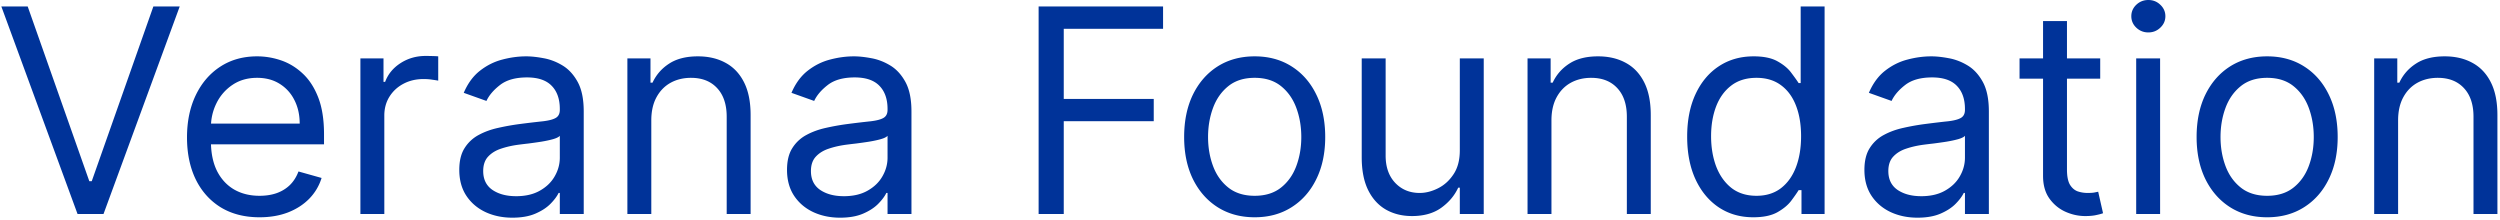 <svg xmlns="http://www.w3.org/2000/svg" width="841" height="74" fill="none" viewBox="0 0 841 74">
  <path fill="#039" d="m9.318 2.182 20.727 58.773h.819L51.59 2.181h8.864L34.818 72h-8.727L.455 2.182h8.863Zm78 70.909c-5.045 0-9.397-1.114-13.057-3.341-3.636-2.25-6.443-5.386-8.42-9.41-1.955-4.045-2.932-8.75-2.932-14.113 0-5.363.977-10.09 2.932-14.181 1.977-4.114 4.727-7.319 8.25-9.614 3.545-2.318 7.682-3.477 12.409-3.477 2.727 0 5.42.454 8.08 1.363 2.659.91 5.08 2.386 7.261 4.432 2.182 2.023 3.92 4.704 5.216 8.045C108.352 36.136 109 40.25 109 45.136v3.41H68.636V41.59h32.182c0-2.955-.591-5.591-1.772-7.91-1.16-2.317-2.819-4.147-4.978-5.488-2.136-1.34-4.659-2.011-7.568-2.011-3.204 0-5.977.795-8.318 2.386a15.697 15.697 0 0 0-5.353 6.137c-1.25 2.522-1.874 5.227-1.874 8.113v4.637c0 3.954.681 7.306 2.045 10.056 1.386 2.728 3.307 4.807 5.761 6.239 2.455 1.41 5.307 2.114 8.557 2.114 2.114 0 4.023-.296 5.728-.887 1.727-.613 3.215-1.523 4.465-2.727 1.25-1.227 2.216-2.75 2.898-4.568l7.773 2.182a17.23 17.23 0 0 1-4.125 6.954c-1.932 1.978-4.318 3.523-7.16 4.636-2.84 1.092-6.033 1.637-9.579 1.637ZM121.24 72V19.636h7.772v7.91h.546c.954-2.591 2.682-4.694 5.182-6.307 2.5-1.614 5.318-2.42 8.454-2.42.591 0 1.33.01 2.216.033.886.023 1.557.057 2.011.102v8.182c-.272-.068-.897-.17-1.875-.306a18.449 18.449 0 0 0-3.034-.24c-2.545 0-4.818.535-6.818 1.603-1.977 1.046-3.545 2.5-4.704 4.364-1.137 1.84-1.705 3.943-1.705 6.307V72h-8.045Zm51.127 1.227c-3.318 0-6.329-.625-9.034-1.875-2.704-1.273-4.852-3.102-6.443-5.488-1.591-2.41-2.386-5.319-2.386-8.728 0-3 .591-5.431 1.773-7.295a12.507 12.507 0 0 1 4.738-4.432c1.977-1.068 4.159-1.864 6.546-2.386a79.677 79.677 0 0 1 7.261-1.296 325.01 325.01 0 0 1 7.739-.92c2-.227 3.454-.602 4.363-1.125.932-.523 1.398-1.432 1.398-2.727v-.273c0-3.364-.92-5.978-2.761-7.841-1.819-1.864-4.58-2.796-8.284-2.796-3.841 0-6.853.841-9.035 2.523-2.181 1.682-3.715 3.477-4.602 5.387l-7.636-2.728c1.363-3.181 3.182-5.659 5.454-7.431 2.296-1.796 4.796-3.046 7.5-3.75 2.728-.728 5.409-1.091 8.046-1.091 1.682 0 3.613.204 5.795.613 2.205.386 4.33 1.193 6.375 2.42 2.068 1.228 3.784 3.08 5.148 5.558 1.364 2.477 2.045 5.795 2.045 9.954V72h-8.045v-7.09h-.409c-.546 1.136-1.455 2.351-2.727 3.647-1.273 1.295-2.966 2.397-5.08 3.307-2.114.909-4.693 1.363-7.739 1.363ZM173.594 66c3.182 0 5.863-.625 8.045-1.875 2.205-1.25 3.864-2.864 4.977-4.84 1.137-1.978 1.705-4.058 1.705-6.24v-7.363c-.341.409-1.091.784-2.25 1.125-1.136.318-2.455.602-3.955.852-1.477.227-2.92.432-4.329.614-1.386.159-2.511.295-3.375.409-2.091.273-4.046.716-5.864 1.33-1.795.59-3.25 1.488-4.363 2.693-1.091 1.181-1.637 2.795-1.637 4.84 0 2.796 1.034 4.91 3.103 6.341 2.09 1.41 4.738 2.114 7.943 2.114Zm45.503-25.5V72h-8.046V19.636h7.773v8.182h.682c1.227-2.659 3.091-4.795 5.591-6.409 2.5-1.636 5.727-2.454 9.681-2.454 3.546 0 6.648.727 9.307 2.181 2.659 1.432 4.728 3.614 6.205 6.546 1.477 2.909 2.216 6.59 2.216 11.045V72h-8.046V39.273c0-4.114-1.068-7.319-3.204-9.614-2.137-2.318-5.068-3.477-8.796-3.477-2.568 0-4.863.557-6.886 1.67-2 1.114-3.58 2.739-4.739 4.875-1.159 2.137-1.738 4.728-1.738 7.773Zm63.519 32.727c-3.318 0-6.329-.625-9.034-1.875-2.704-1.273-4.852-3.102-6.443-5.488-1.591-2.41-2.386-5.319-2.386-8.728 0-3 .591-5.431 1.773-7.295a12.507 12.507 0 0 1 4.738-4.432c1.977-1.068 4.159-1.864 6.546-2.386a79.677 79.677 0 0 1 7.261-1.296 325.01 325.01 0 0 1 7.739-.92c2-.227 3.454-.602 4.363-1.125.932-.523 1.398-1.432 1.398-2.727v-.273c0-3.364-.92-5.978-2.761-7.841-1.819-1.864-4.58-2.796-8.284-2.796-3.841 0-6.853.841-9.035 2.523-2.181 1.682-3.715 3.477-4.602 5.387l-7.636-2.728c1.363-3.181 3.182-5.659 5.454-7.431 2.296-1.796 4.796-3.046 7.5-3.75 2.728-.728 5.409-1.091 8.046-1.091 1.682 0 3.613.204 5.795.613 2.205.386 4.33 1.193 6.375 2.42 2.068 1.228 3.784 3.08 5.148 5.558 1.364 2.477 2.045 5.795 2.045 9.954V72h-8.045v-7.09h-.409c-.546 1.136-1.455 2.351-2.727 3.647-1.273 1.295-2.966 2.397-5.08 3.307-2.114.909-4.693 1.363-7.739 1.363ZM283.844 66c3.182 0 5.863-.625 8.045-1.875 2.205-1.25 3.864-2.864 4.977-4.84 1.137-1.978 1.705-4.058 1.705-6.24v-7.363c-.341.409-1.091.784-2.25 1.125-1.136.318-2.455.602-3.955.852-1.477.227-2.92.432-4.329.614-1.386.159-2.511.295-3.375.409-2.091.273-4.046.716-5.864 1.33-1.795.59-3.25 1.488-4.363 2.693-1.091 1.181-1.637 2.795-1.637 4.84 0 2.796 1.034 4.91 3.103 6.341 2.09 1.41 4.738 2.114 7.943 2.114Zm65.548 6V2.182h41.864v7.5h-33.409v23.59h30.272v7.5h-30.272V72h-8.455Zm72.682 1.09c-4.727 0-8.875-1.124-12.443-3.374-3.546-2.25-6.319-5.398-8.319-9.443-1.977-4.046-2.965-8.773-2.965-14.182 0-5.455.988-10.216 2.965-14.284 2-4.068 4.773-7.227 8.319-9.477 3.568-2.25 7.716-3.375 12.443-3.375 4.727 0 8.864 1.125 12.409 3.375 3.568 2.25 6.341 5.409 8.318 9.477 2 4.068 3 8.83 3 14.284 0 5.409-1 10.136-3 14.182-1.977 4.045-4.75 7.193-8.318 9.443-3.545 2.25-7.682 3.375-12.409 3.375Zm0-7.226c3.591 0 6.545-.92 8.864-2.762 2.318-1.84 4.034-4.261 5.147-7.261 1.114-3 1.671-6.25 1.671-9.75s-.557-6.761-1.671-9.784c-1.113-3.023-2.829-5.466-5.147-7.33-2.319-1.863-5.273-2.795-8.864-2.795-3.591 0-6.546.932-8.864 2.795-2.318 1.864-4.034 4.307-5.148 7.33-1.113 3.023-1.67 6.284-1.67 9.784 0 3.5.557 6.75 1.67 9.75 1.114 3 2.83 5.42 5.148 7.261 2.318 1.841 5.273 2.762 8.864 2.762Zm69.008-15.273V19.636h8.046V72h-8.046v-8.864h-.545c-1.227 2.66-3.136 4.92-5.727 6.785-2.591 1.84-5.864 2.76-9.819 2.76-3.272 0-6.181-.715-8.727-2.147-2.545-1.455-4.545-3.636-6-6.545-1.454-2.932-2.182-6.625-2.182-11.08V19.636h8.046v32.728c0 3.818 1.068 6.863 3.204 9.136 2.159 2.273 4.909 3.41 8.25 3.41 2 0 4.034-.512 6.103-1.535 2.091-1.023 3.841-2.59 5.25-4.705 1.431-2.113 2.147-4.806 2.147-8.08ZM521.909 40.5V72h-8.045V19.636h7.772v8.182h.682c1.227-2.659 3.091-4.795 5.591-6.409 2.5-1.636 5.727-2.454 9.682-2.454 3.545 0 6.648.727 9.307 2.181 2.659 1.432 4.727 3.614 6.204 6.546 1.478 2.909 2.216 6.59 2.216 11.045V72h-8.045V39.273c0-4.114-1.068-7.319-3.205-9.614-2.136-2.318-5.068-3.477-8.795-3.477-2.568 0-4.864.557-6.887 1.67-2 1.114-3.579 2.739-4.738 4.875-1.159 2.137-1.739 4.728-1.739 7.773Zm67.884 32.59c-4.364 0-8.216-1.101-11.557-3.306-3.341-2.227-5.955-5.364-7.841-9.409-1.886-4.068-2.83-8.875-2.83-14.42 0-5.5.944-10.273 2.83-14.319 1.886-4.045 4.511-7.17 7.875-9.375 3.364-2.204 7.25-3.306 11.659-3.306 3.409 0 6.102.568 8.08 1.704 2 1.114 3.522 2.387 4.568 3.818 1.068 1.41 1.897 2.569 2.488 3.477h.682V2.183h8.046V72h-7.773v-8.045h-.955c-.591.954-1.431 2.159-2.522 3.613-1.091 1.432-2.648 2.716-4.671 3.853-2.023 1.113-4.716 1.67-8.079 1.67Zm1.091-7.226c3.227 0 5.954-.841 8.181-2.523 2.228-1.705 3.921-4.057 5.08-7.057 1.159-3.023 1.739-6.511 1.739-10.466 0-3.909-.569-7.33-1.705-10.261-1.136-2.955-2.818-5.25-5.045-6.887-2.228-1.659-4.978-2.488-8.25-2.488-3.41 0-6.25.875-8.523 2.625-2.25 1.727-3.943 4.08-5.08 7.057-1.113 2.954-1.67 6.272-1.67 9.954 0 3.727.568 7.114 1.704 10.16 1.159 3.022 2.864 5.431 5.114 7.227 2.273 1.772 5.091 2.659 8.455 2.659Zm54.17 7.363c-3.318 0-6.33-.625-9.034-1.875-2.705-1.273-4.852-3.102-6.443-5.488-1.591-2.41-2.387-5.319-2.387-8.728 0-3 .591-5.431 1.773-7.295a12.51 12.51 0 0 1 4.739-4.432c1.977-1.068 4.159-1.864 6.545-2.386a79.698 79.698 0 0 1 7.262-1.296c3.181-.409 5.761-.716 7.738-.92 2-.227 3.455-.602 4.364-1.125.932-.523 1.398-1.432 1.398-2.727v-.273c0-3.364-.921-5.978-2.762-7.841-1.818-1.864-4.579-2.796-8.284-2.796-3.841 0-6.852.841-9.034 2.523-2.182 1.682-3.716 3.477-4.602 5.387l-7.637-2.728c1.364-3.181 3.182-5.659 5.455-7.431 2.295-1.796 4.795-3.046 7.5-3.75 2.727-.728 5.409-1.091 8.045-1.091 1.682 0 3.614.204 5.796.613 2.204.386 4.329 1.193 6.375 2.42 2.068 1.228 3.784 3.08 5.148 5.558 1.363 2.477 2.045 5.795 2.045 9.954V72h-8.045v-7.09h-.41c-.545 1.136-1.454 2.351-2.727 3.647-1.273 1.295-2.966 2.397-5.079 3.307-2.114.909-4.694 1.363-7.739 1.363ZM646.281 66c3.182 0 5.864-.625 8.046-1.875 2.204-1.25 3.863-2.864 4.977-4.84 1.136-1.978 1.705-4.058 1.705-6.24v-7.363c-.341.409-1.091.784-2.25 1.125-1.137.318-2.455.602-3.955.852-1.477.227-2.92.432-4.33.614-1.386.159-2.511.295-3.375.409-2.09.273-4.045.716-5.863 1.33-1.796.59-3.25 1.488-4.364 2.693-1.091 1.181-1.636 2.795-1.636 4.84 0 2.796 1.034 4.91 3.102 6.341 2.091 1.41 4.739 2.114 7.943 2.114Zm60.23-46.364v6.819h-27.136v-6.819h27.136ZM687.284 7.091h8.046V57c0 2.273.329 3.977.988 5.114.682 1.113 1.546 1.863 2.591 2.25 1.068.363 2.193.545 3.375.545.886 0 1.614-.045 2.182-.136l1.364-.273 1.636 7.227c-.546.205-1.307.41-2.284.614-.977.227-2.216.34-3.716.34-2.273 0-4.5-.488-6.682-1.465-2.159-.977-3.954-2.466-5.386-4.466-1.409-2-2.114-4.523-2.114-7.568V7.09ZM718.614 72V19.636h8.045V72h-8.045Zm4.091-61.09c-1.569 0-2.921-.535-4.057-1.603-1.114-1.068-1.671-2.352-1.671-3.852s.557-2.785 1.671-3.853C719.784.534 721.136 0 722.705 0c1.568 0 2.909.534 4.022 1.602 1.137 1.068 1.705 2.353 1.705 3.853s-.568 2.784-1.705 3.852c-1.113 1.068-2.454 1.602-4.022 1.602Zm39.963 62.18c-4.728 0-8.875-1.124-12.444-3.374-3.545-2.25-6.318-5.398-8.318-9.443-1.977-4.046-2.966-8.773-2.966-14.182 0-5.455.989-10.216 2.966-14.284 2-4.068 4.773-7.227 8.318-9.477 3.569-2.25 7.716-3.375 12.444-3.375 4.727 0 8.863 1.125 12.409 3.375 3.568 2.25 6.341 5.409 8.318 9.477 2 4.068 3 8.83 3 14.284 0 5.409-1 10.136-3 14.182-1.977 4.045-4.75 7.193-8.318 9.443-3.546 2.25-7.682 3.375-12.409 3.375Zm0-7.226c3.591 0 6.545-.92 8.863-2.762 2.318-1.84 4.034-4.261 5.148-7.261 1.114-3 1.67-6.25 1.67-9.75s-.556-6.761-1.67-9.784c-1.114-3.023-2.83-5.466-5.148-7.33-2.318-1.863-5.272-2.795-8.863-2.795-3.591 0-6.546.932-8.864 2.795-2.318 1.864-4.034 4.307-5.148 7.33-1.113 3.023-1.67 6.284-1.67 9.784 0 3.5.557 6.75 1.67 9.75 1.114 3 2.83 5.42 5.148 7.261 2.318 1.841 5.273 2.762 8.864 2.762ZM806.722 40.5V72h-8.046V19.636h7.773v8.182h.682c1.227-2.659 3.091-4.795 5.591-6.409 2.5-1.636 5.727-2.454 9.681-2.454 3.546 0 6.648.727 9.307 2.181 2.659 1.432 4.728 3.614 6.205 6.546 1.477 2.909 2.216 6.59 2.216 11.045V72h-8.046V39.273c0-4.114-1.068-7.319-3.204-9.614-2.137-2.318-5.068-3.477-8.796-3.477-2.568 0-4.863.557-6.886 1.67-2 1.114-3.58 2.739-4.739 4.875-1.159 2.137-1.738 4.728-1.738 7.773Z"/>
</svg>
